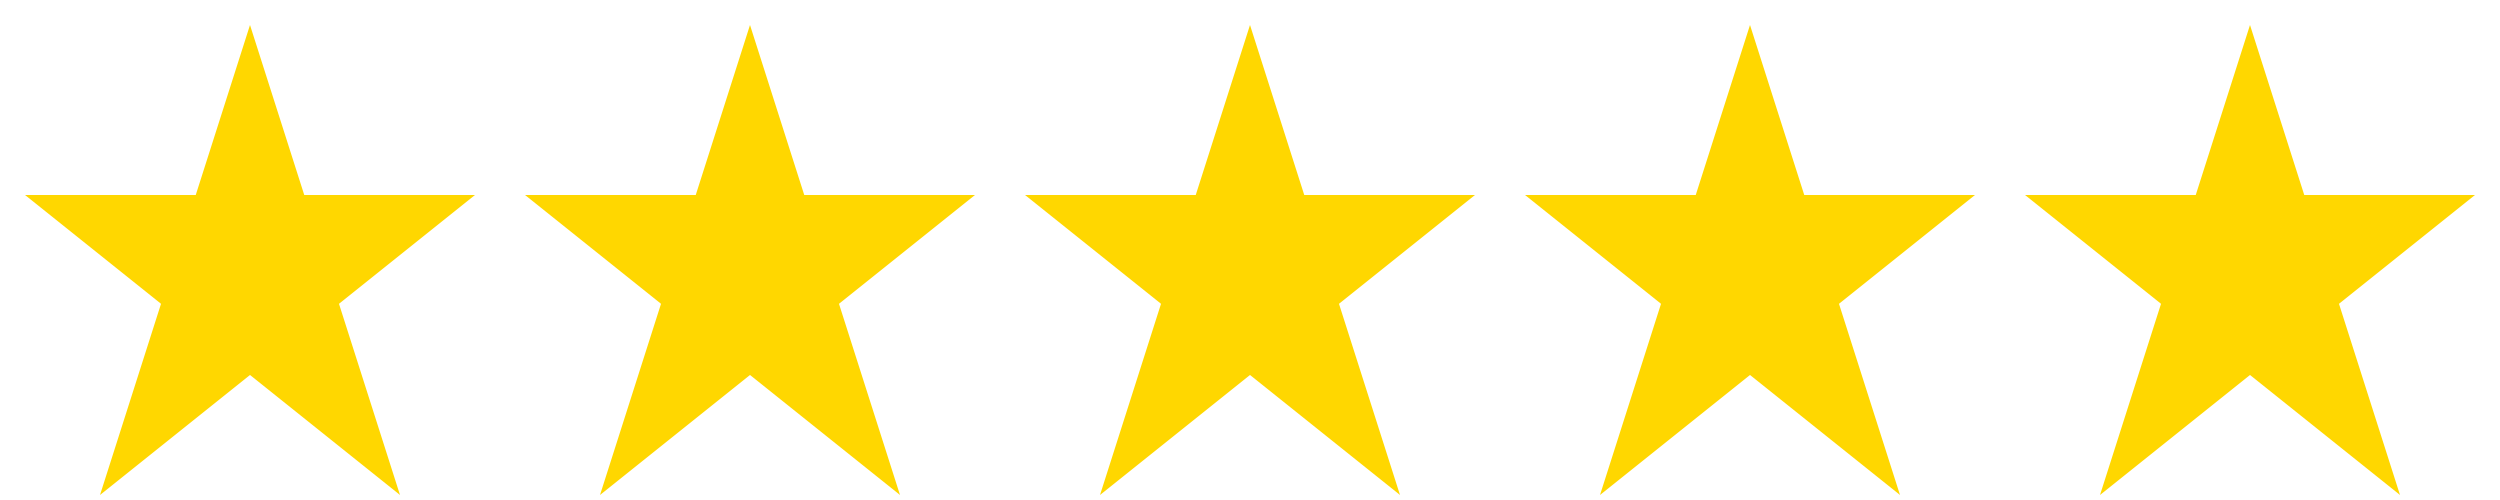 <svg xmlns="http://www.w3.org/2000/svg" version="1.1" width="100" height="20" viewBox="0 0 100 20"> 
	<defs>
		<linearGradient id="MyGradient">
			<stop id="pourcentGold" offset="55%" stop-color="gold"/>
			<stop id="pourcentGrey" offset="45%" stop-color="dimgray"/>
		</linearGradient>
	</defs> 
	<polygon id="1" points="10,1 4,19.8 19,7.8 1,7.8 16,19.8" fill="gold"/> 
	<polygon id="2" points="30,1 24,19.8 39,7.8 21,7.8 36,19.8" fill="gold"/>
	<polygon id="3" points="50,1 44,19.8 59,7.8 41,7.8 56,19.8" fill="gold"/>
	<polygon id="5" points="70,1 64,19.8 79,7.8 61,7.8 76,19.8" fill="gold"/>
	<polygon id="4" points="90,1 84,19.8 99,7.8 81,7.8 96,19.8" fill="gold"/> 
</svg>